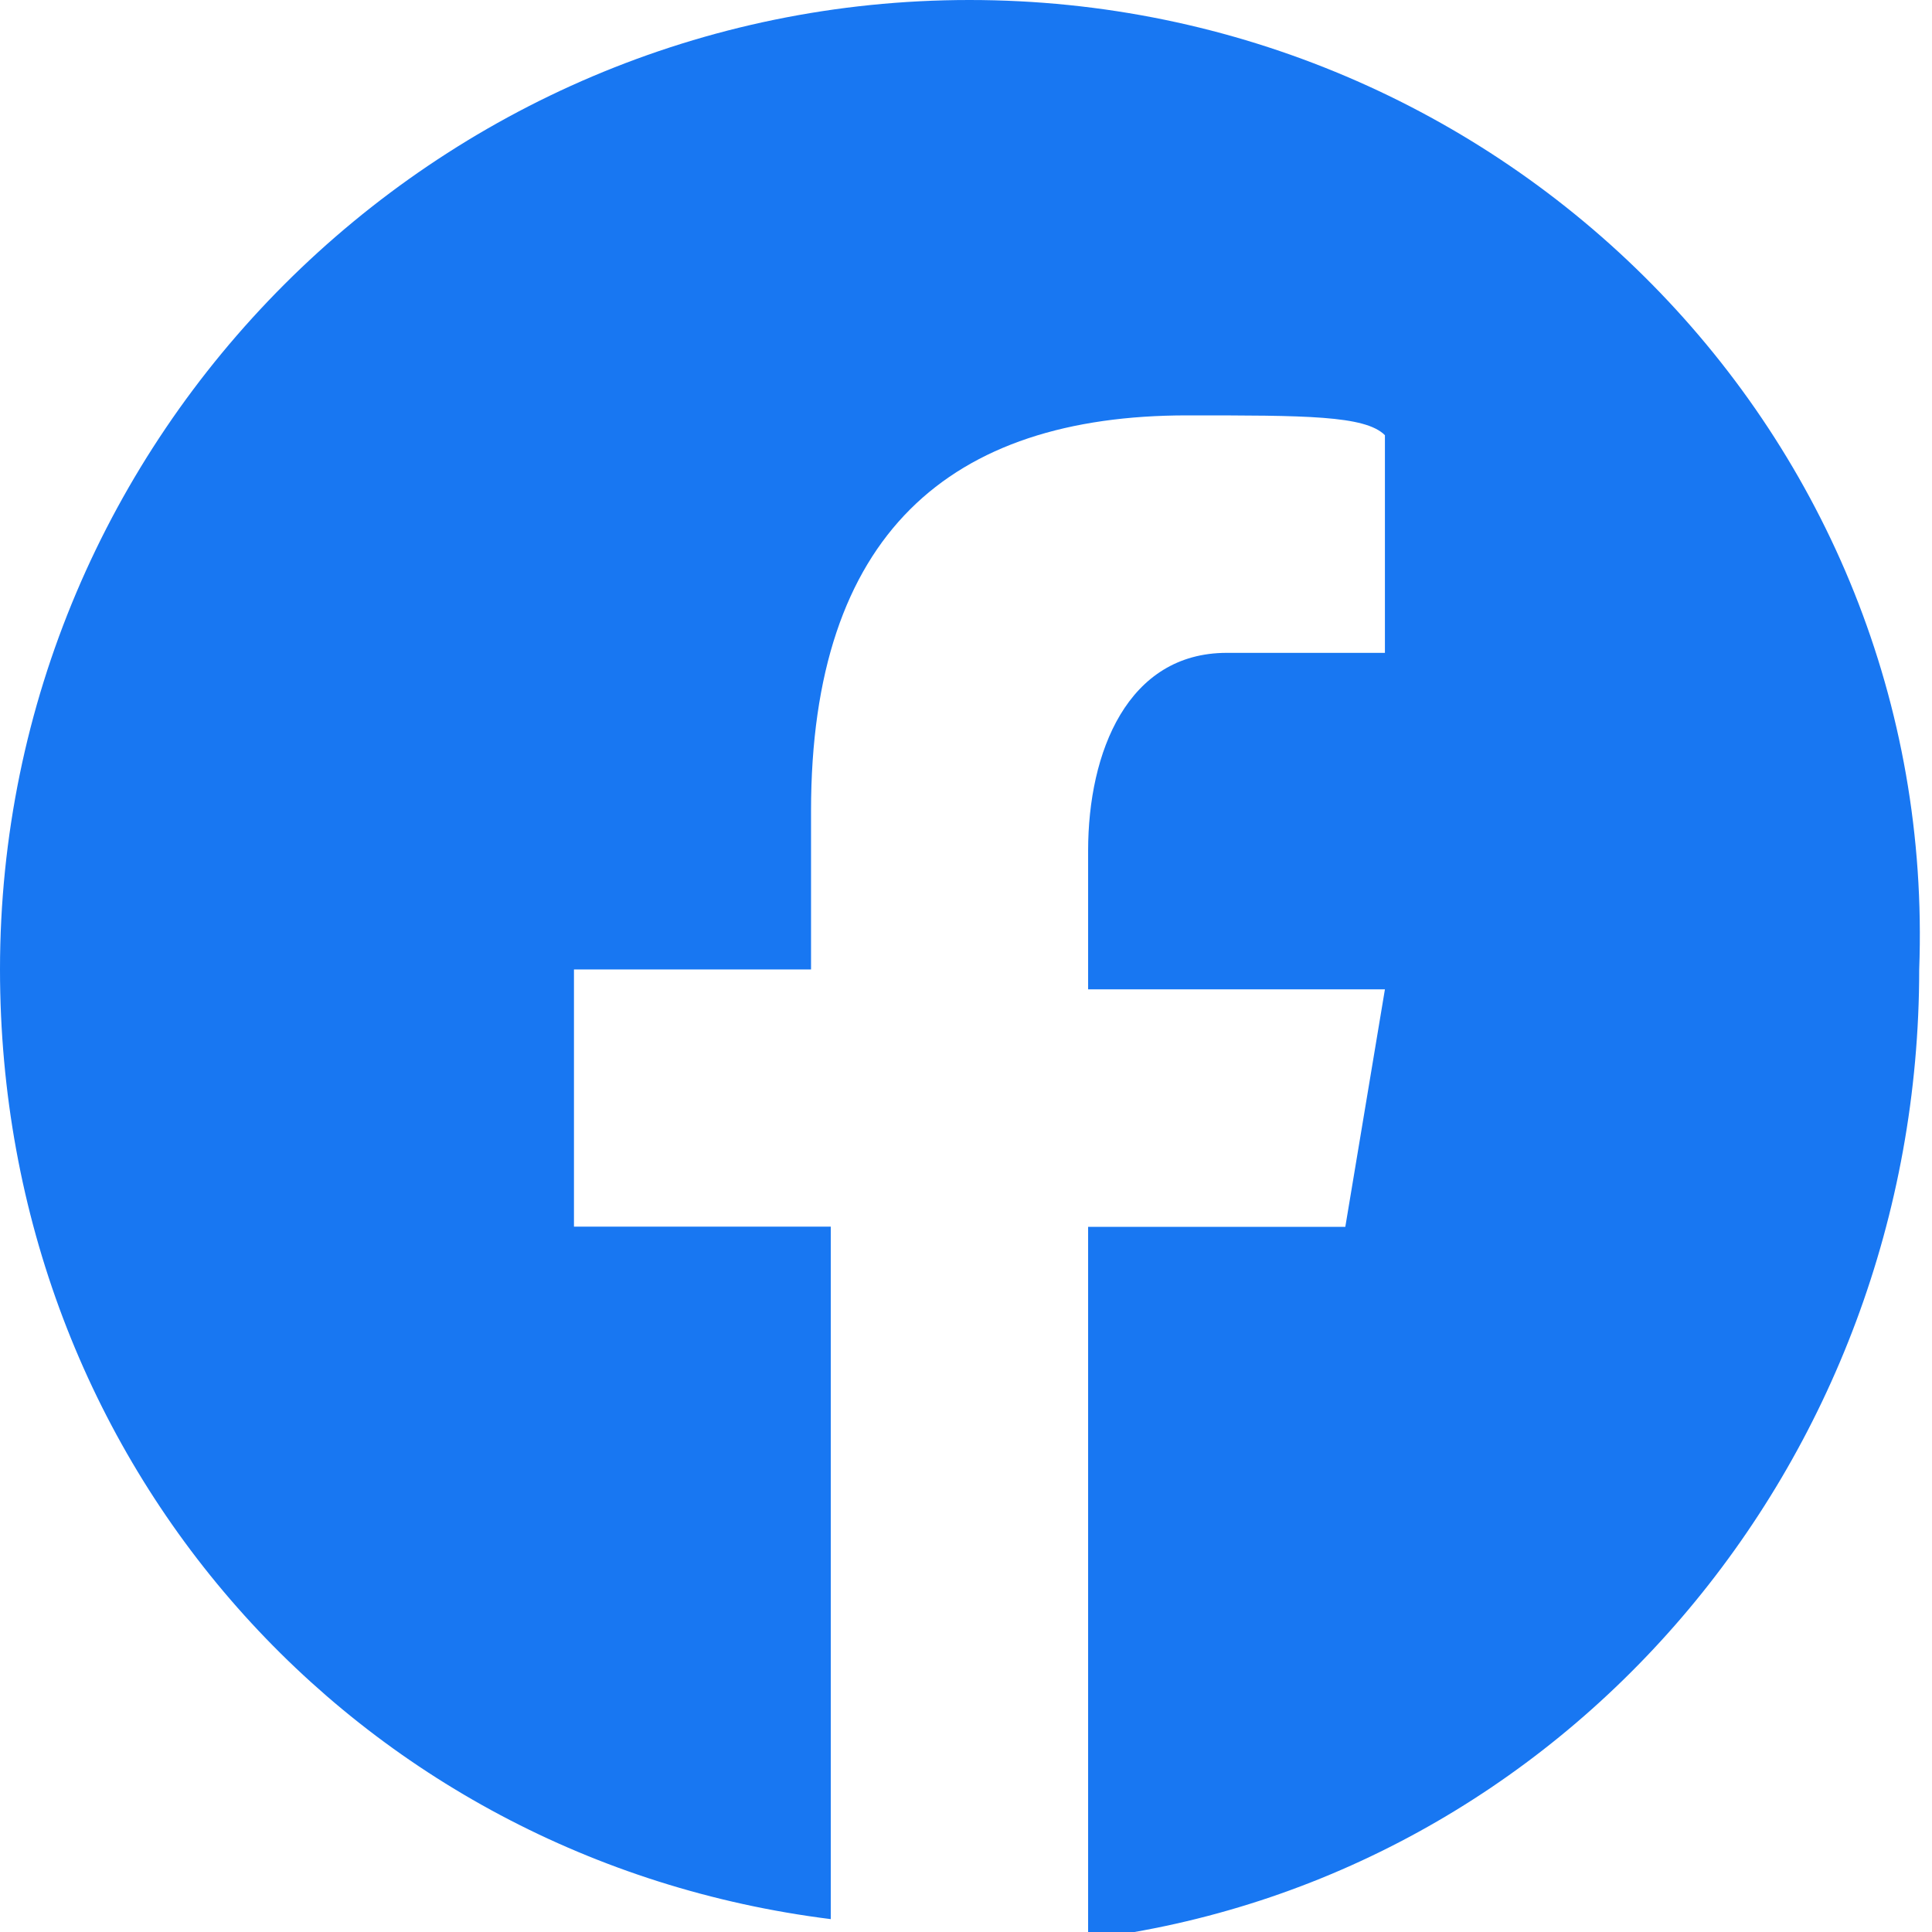 <svg xmlns="http://www.w3.org/2000/svg" width="24" height="24"><path d="M12.043 0C5.406 0 0 5.406 0 12.043c0 6.145 4.422 11.059 10.32 11.797v-8.602H7.13v-3.195h2.945v-1.969c0-3.437 1.723-4.914 4.672-4.914 1.473 0 2.211 0 2.457.246V8.11h-1.965c-1.23 0-1.722 1.23-1.722 2.457v1.723h3.687l-.492 2.95h-3.195v8.847c5.898-.738 10.324-5.898 10.324-12.043C24.086 5.406 18.68 0 12.043 0m0 0" style="stroke:none;fill-rule:nonzero;fill:#1877f2;fill-opacity:1"/></svg>